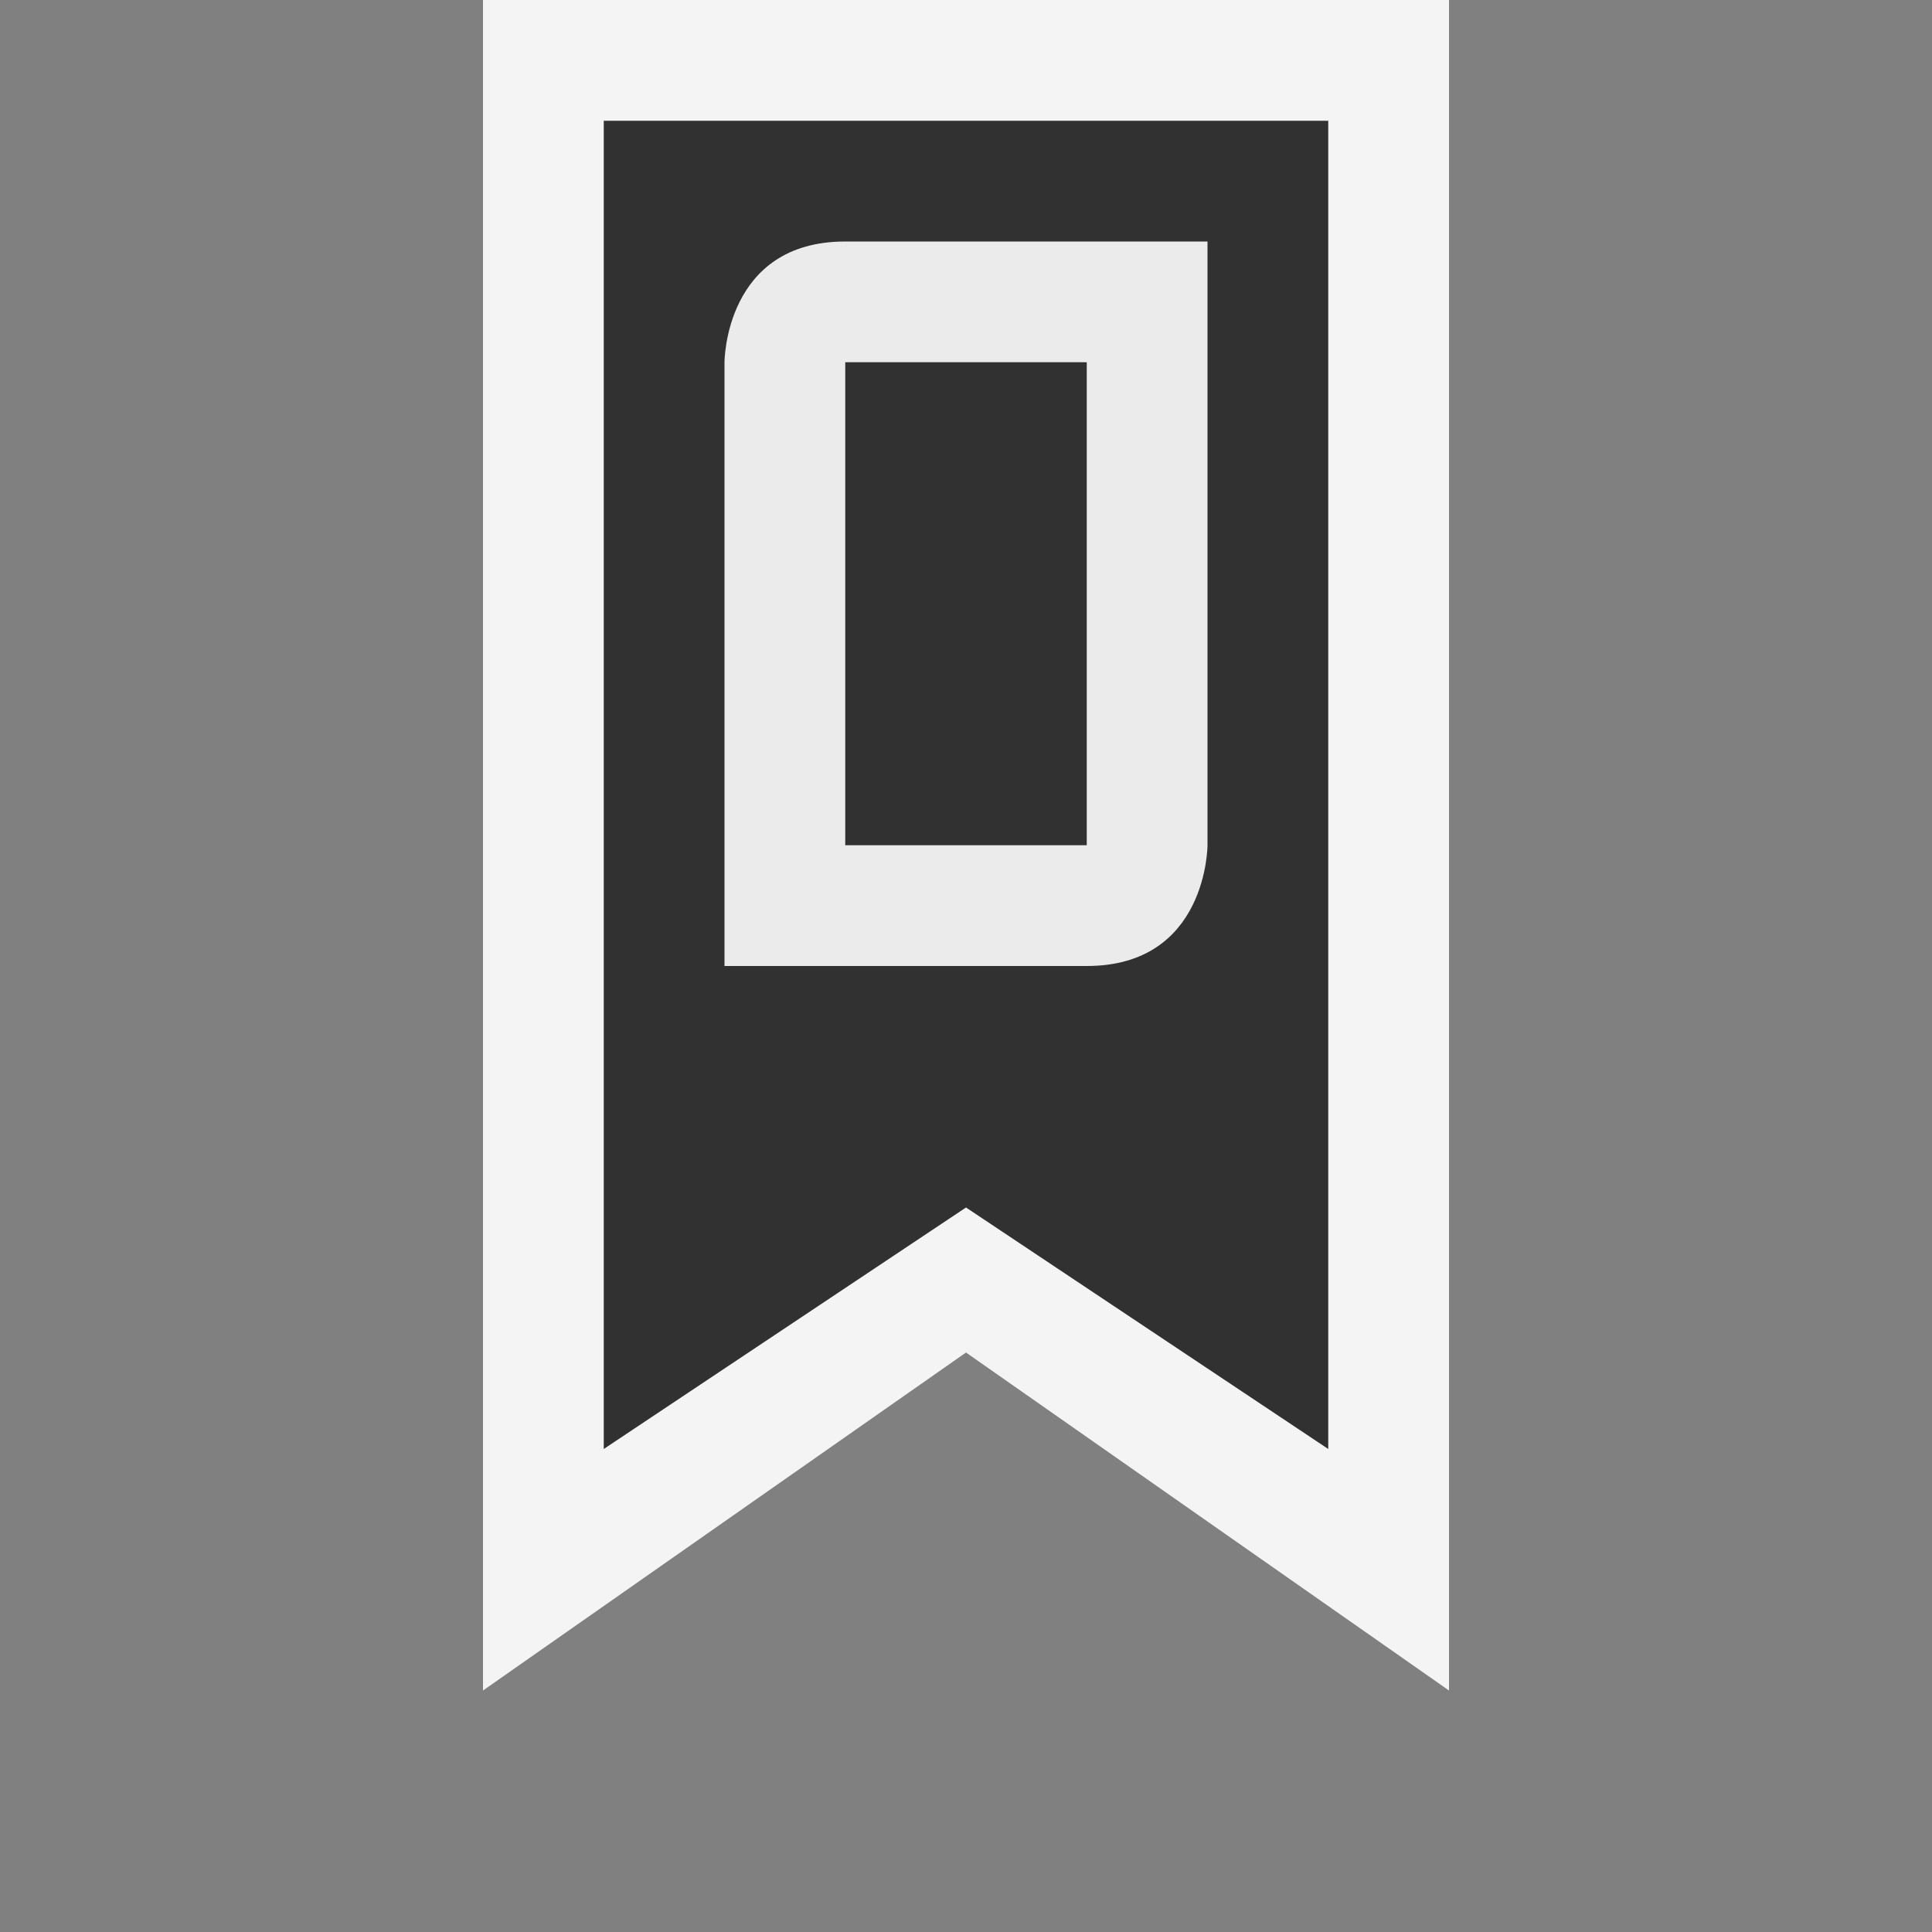 <svg ti:v="1" width="16" height="16" viewBox="0 0 16 16" xmlns="http://www.w3.org/2000/svg" xmlns:ti="urn:schemas-jetbrains-com:tisvg"><rect x="0" y="0" width="16" height="16" fill="#808080" stroke="none"/><rect id="frame" width="16" height="16" fill="none"/><g fill-rule="evenodd"><path d="M8 11.201L4 14V0h8v14l-4-2.799z" fill="#F4F4F4"/><path d="M11 12l-3-2-3 2V1h6v11z" fill="#313131"/><path d="M9 7H7V3h2M7 2C6 2 6 3 6 3v5h3c1 0 1-1 1-1V2H7z" fill="#EBEBEB"/></g></svg>